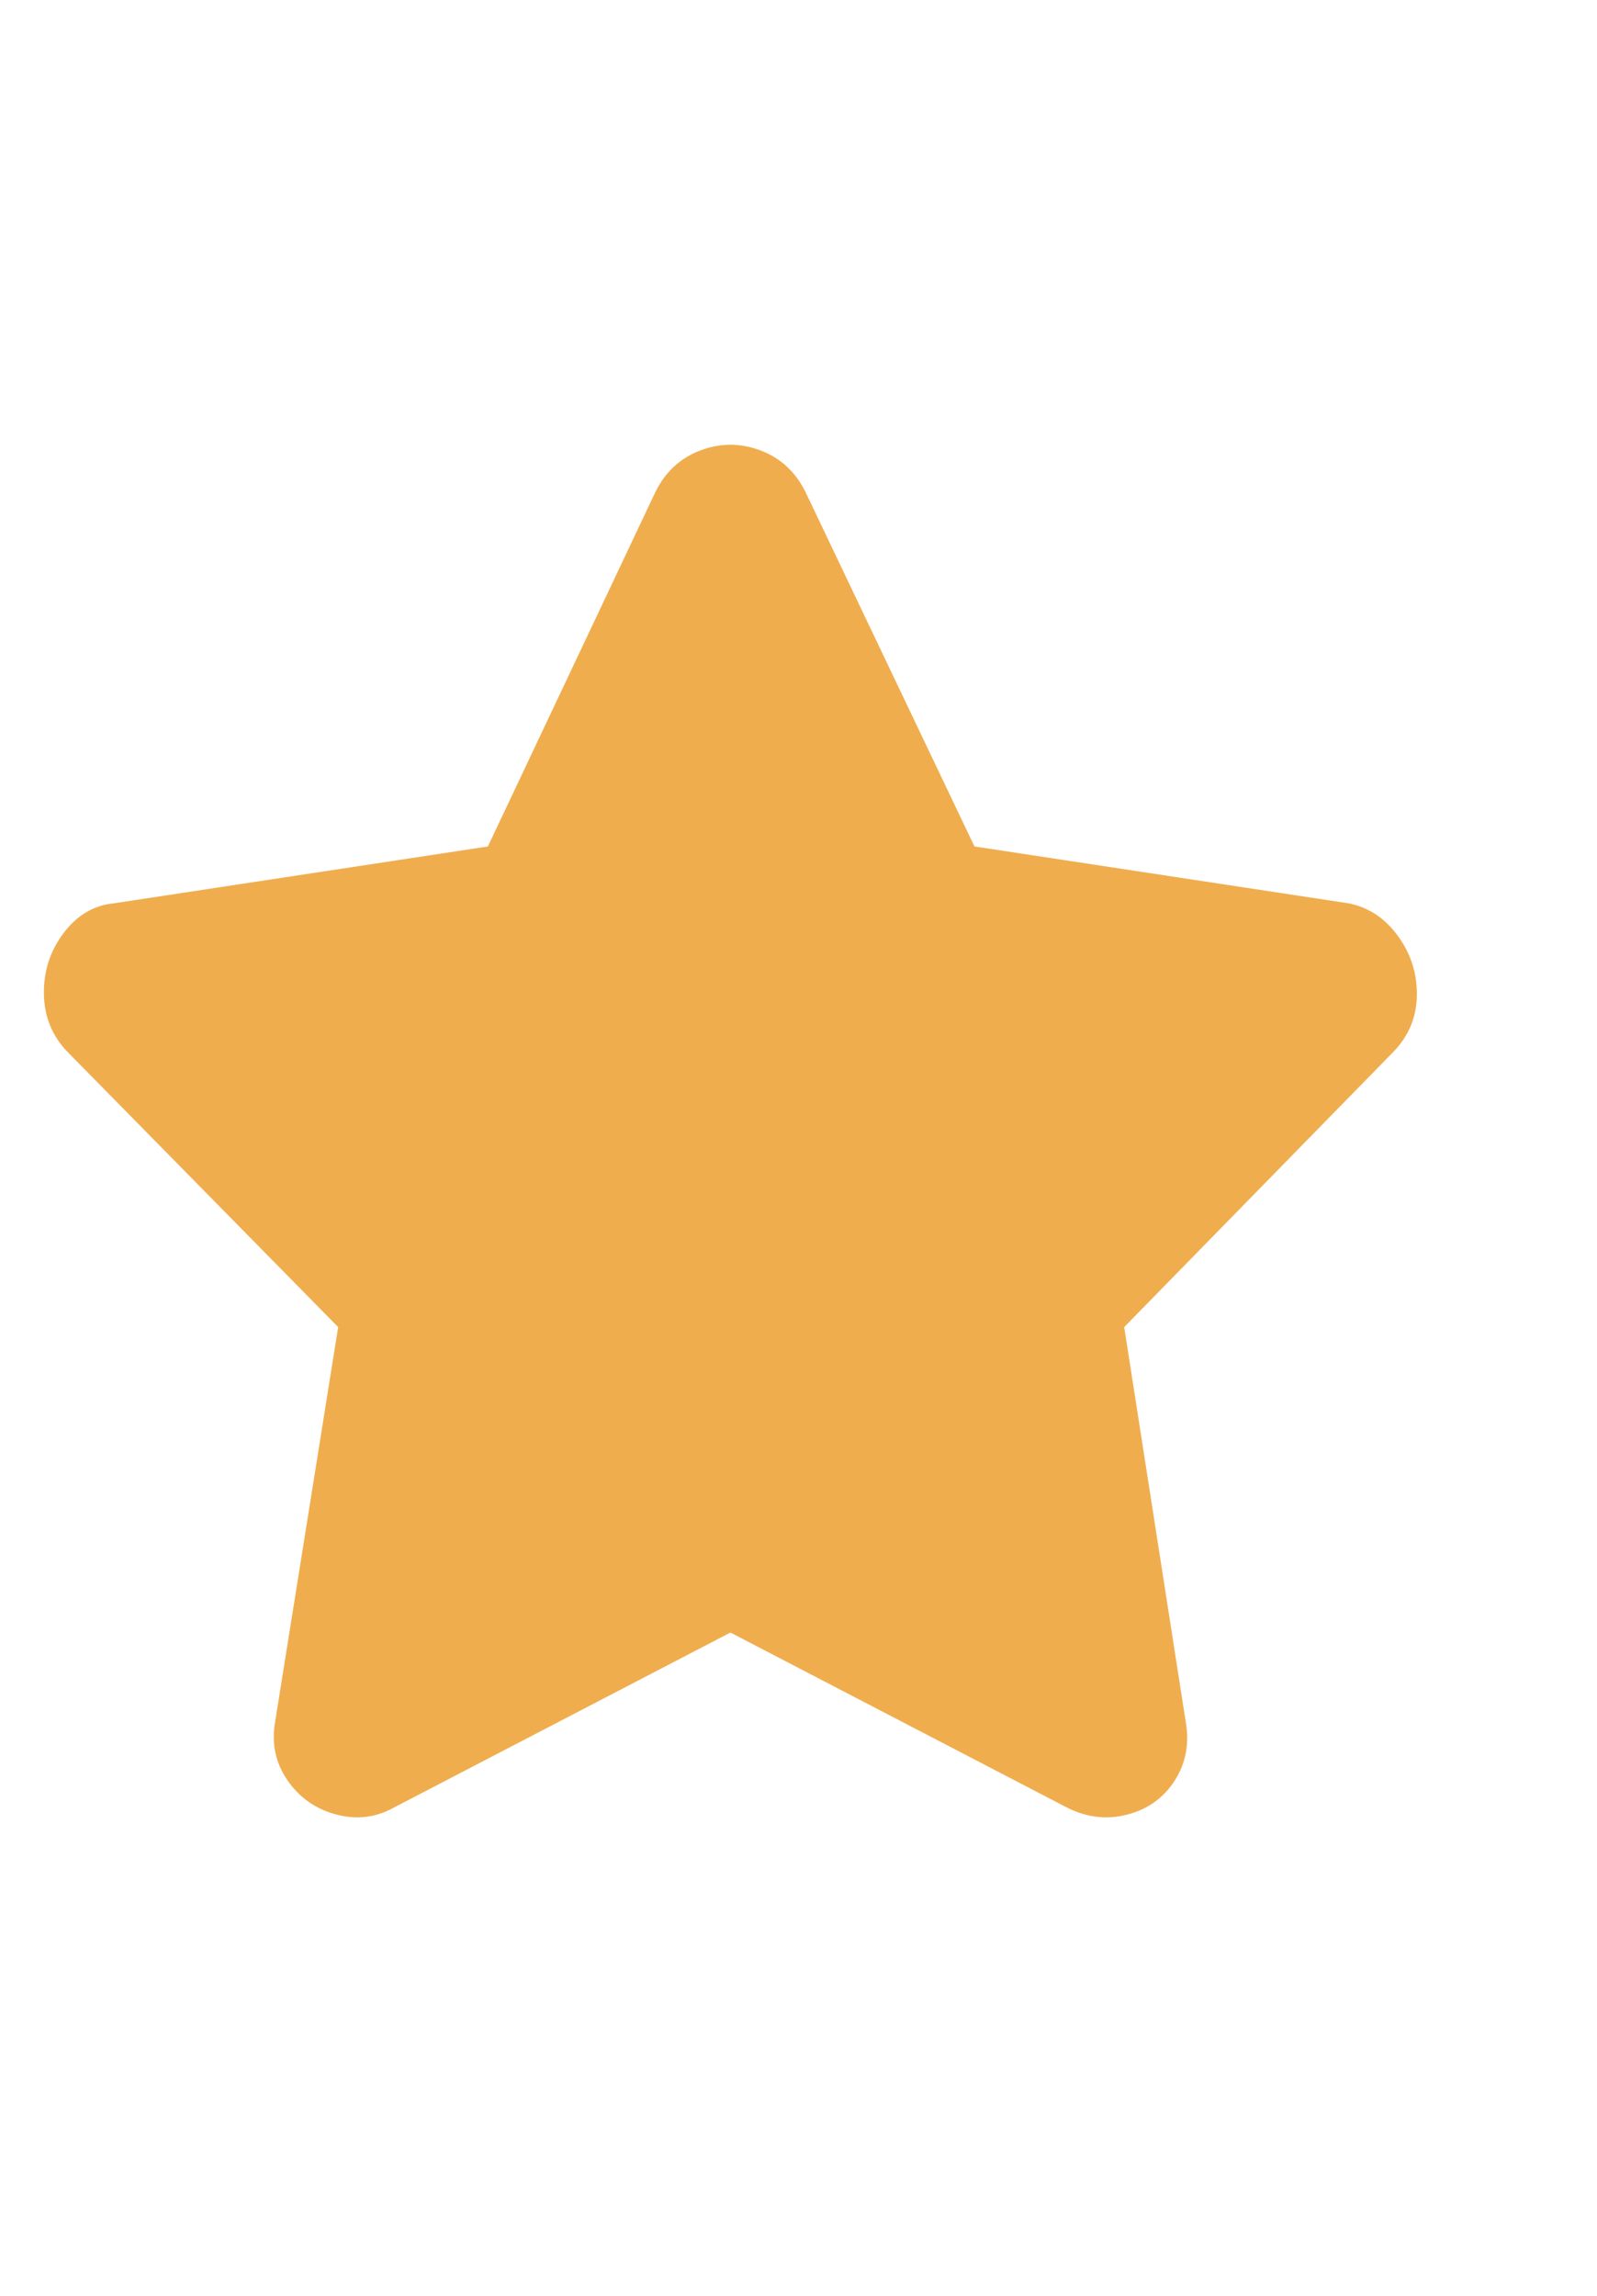 <svg width="16" height="23" viewBox="0 0 16 23" fill="none" xmlns="http://www.w3.org/2000/svg">
<g clip-path="url(#clip0_1_244)">
<g clip-path="url(#clip1_1_244)">
<path d="M6.568 4.925L4.888 8.48L1.138 9.05C0.938 9.07 0.77 9.17 0.635 9.35C0.5 9.53 0.435 9.735 0.44 9.965C0.445 10.195 0.528 10.39 0.688 10.55L3.388 13.295L2.758 17.24C2.718 17.46 2.758 17.657 2.878 17.832C2.998 18.007 3.16 18.122 3.365 18.177C3.57 18.232 3.763 18.21 3.943 18.11L7.318 16.355L10.693 18.11C10.893 18.21 11.095 18.232 11.3 18.177C11.505 18.122 11.663 18.007 11.773 17.832C11.883 17.657 11.918 17.46 11.878 17.24L11.263 13.295L13.948 10.55C14.108 10.39 14.19 10.2 14.195 9.98C14.2 9.76 14.138 9.56 14.008 9.38C13.878 9.2 13.713 9.09 13.513 9.05L9.763 8.48L8.068 4.925C7.968 4.725 7.818 4.587 7.618 4.512C7.418 4.437 7.218 4.437 7.018 4.512C6.818 4.587 6.668 4.725 6.568 4.925Z" fill="#F0AD4E"/>
</g>
</g>
<defs>
<clipPath id="clip0_1_244">
<rect width="15" height="22.5" fill="white" transform="translate(0.44 0.05)"/>
</clipPath>
<clipPath id="clip1_1_244">
<rect width="15" height="22.5" fill="white" transform="matrix(1 0 0 -1 0.44 22.55)"/>
</clipPath>
</defs>
</svg>

